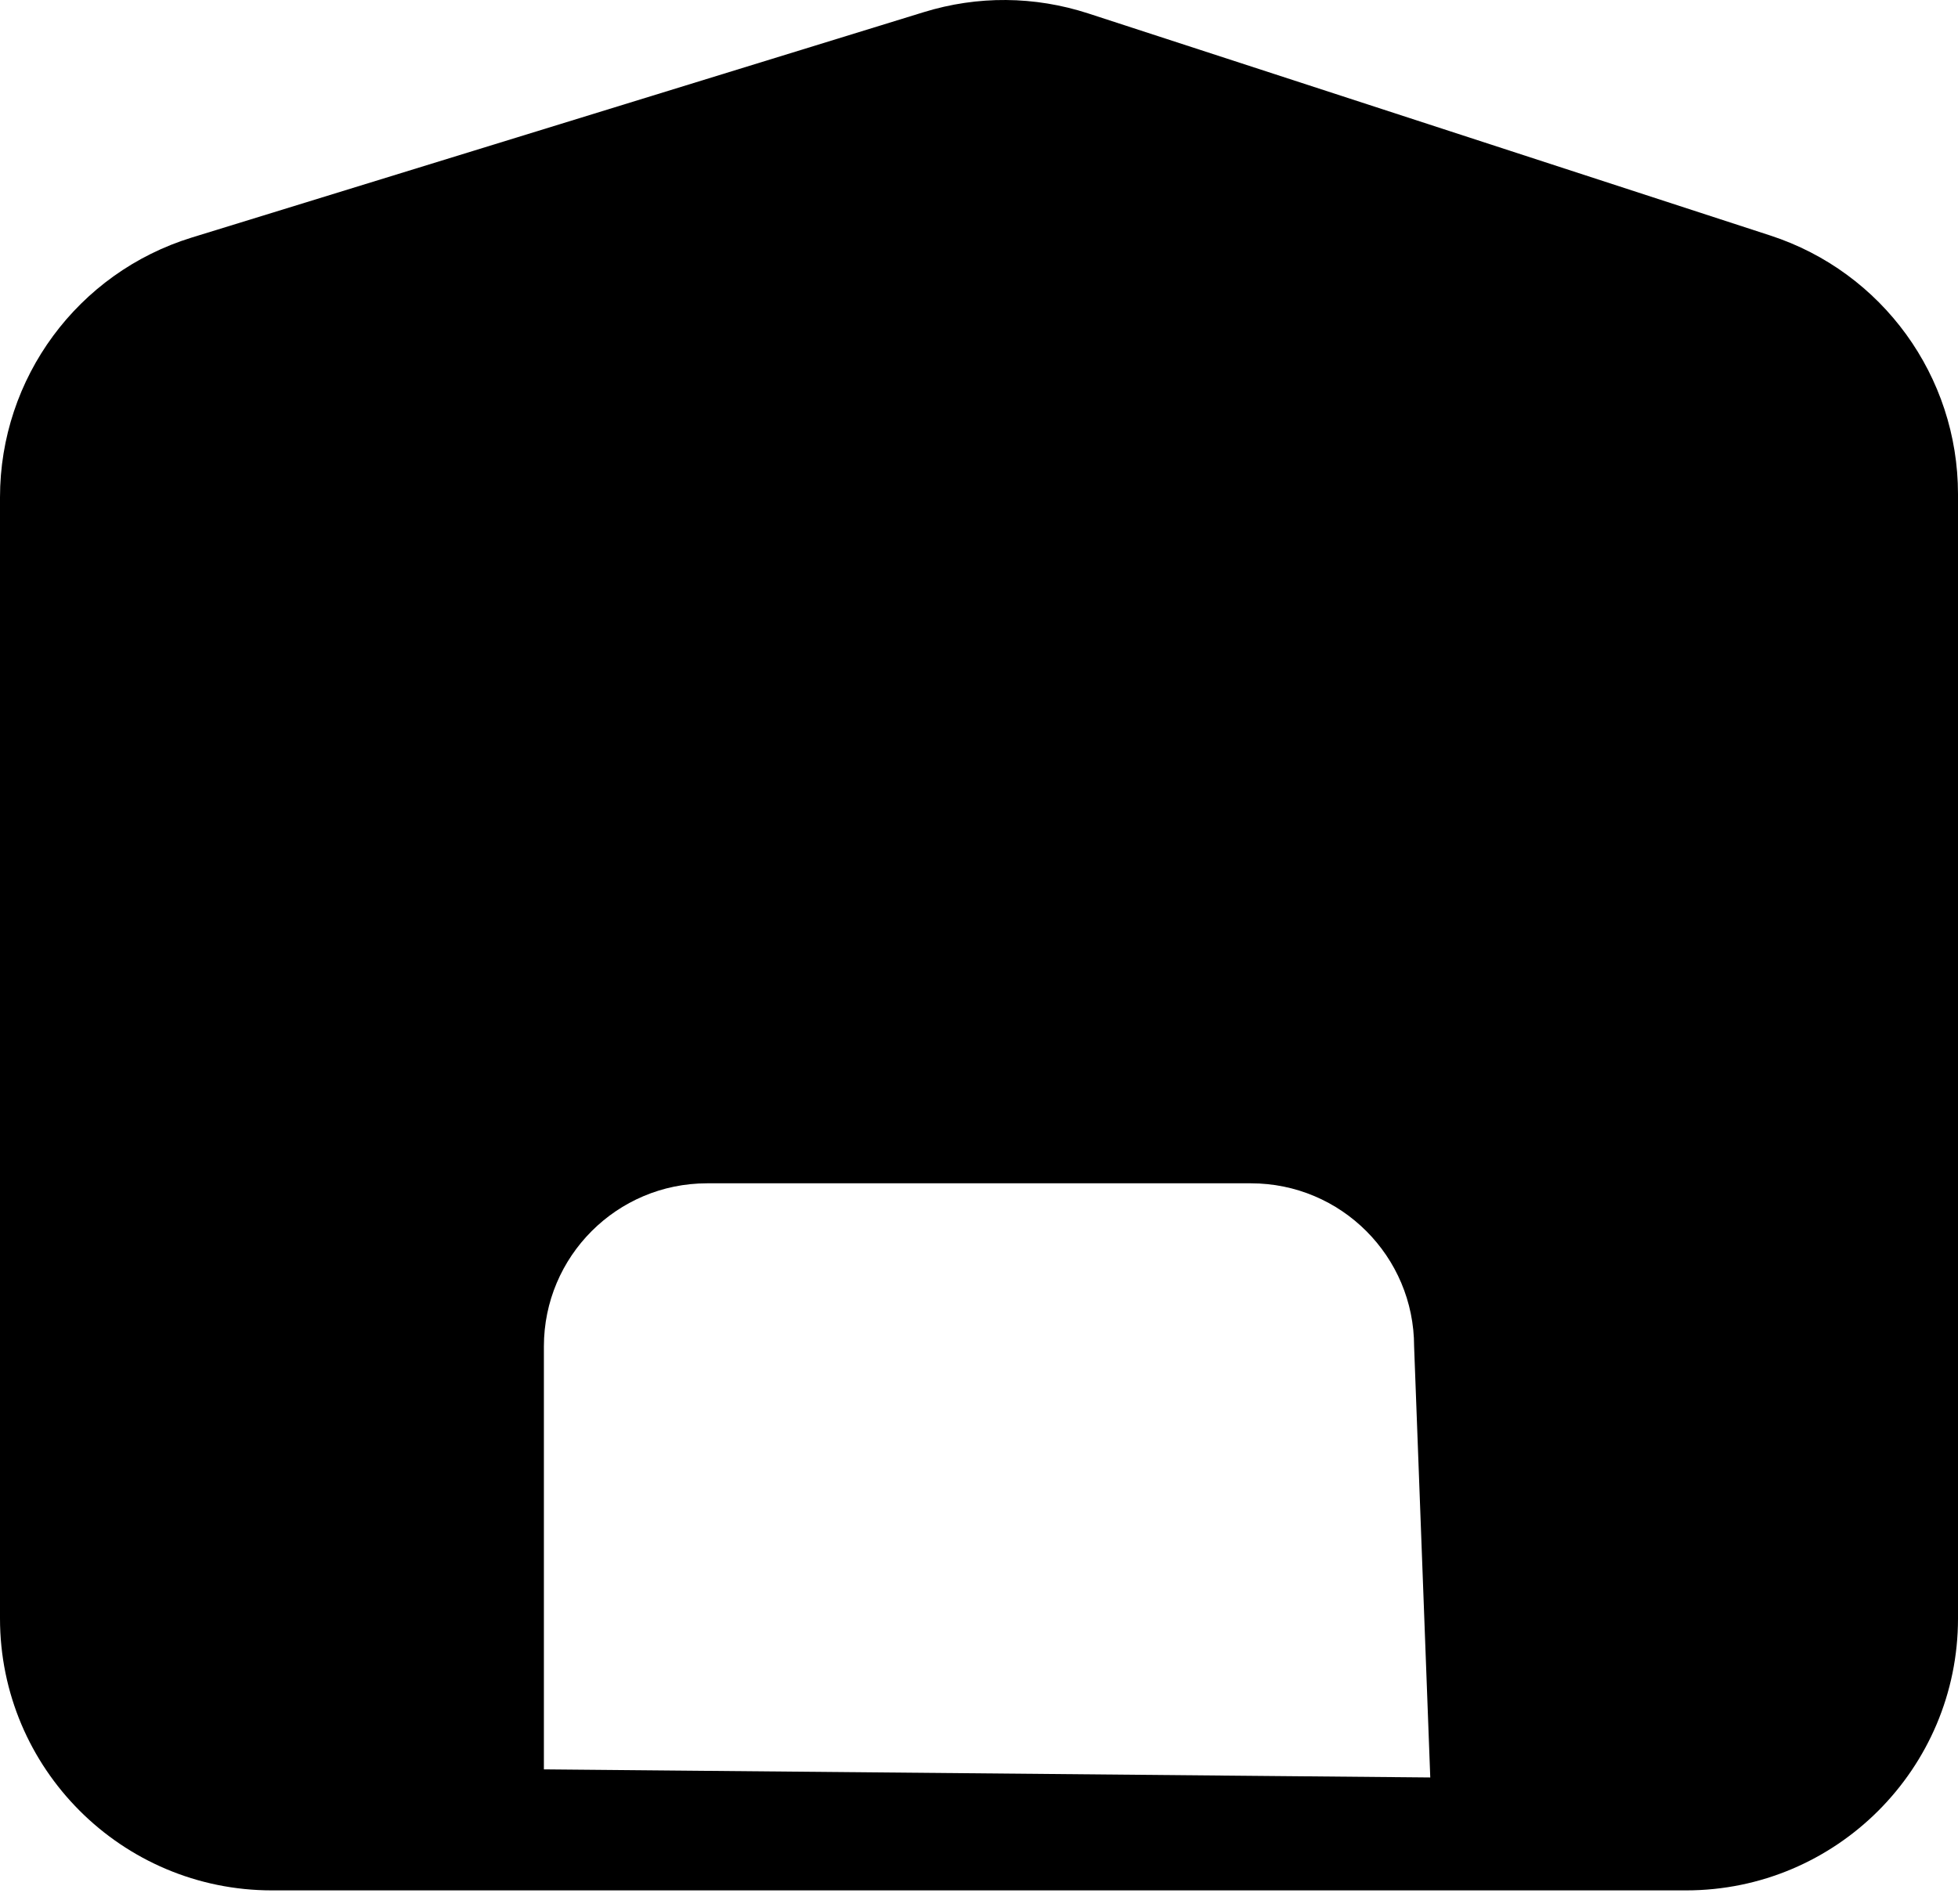 <svg width="36" height="35" viewBox="0 0 36 35" fill="none" xmlns="http://www.w3.org/2000/svg">
    <path id="home"
        d="M 18.498,1.5729166e-4 C 17.989,-0.004 17.479,0.071 16.986,0.223 L 3.527,4.367 C 1.43,5.013 0,6.95 0,9.145 V 29.756 c 0,2.761 2.239,5 5,5 h 5.5 15 5.5 c 2.761,0 5,-2.239 5,-5 V 9.084 C 36,6.919 34.608,5.001 32.549,4.33 L 20.006,0.246 C 19.516,0.087 19.007,0.004 18.498,1.5729166e-4 Z M 13,21.756 h 10 c 1.657,0 3,1.343 3,3 L 26.297,32.68 10,32.531 v -7.775 c 0,-1.657 1.343,-3 3,-3 z" 
        fill="black"/>
</svg>